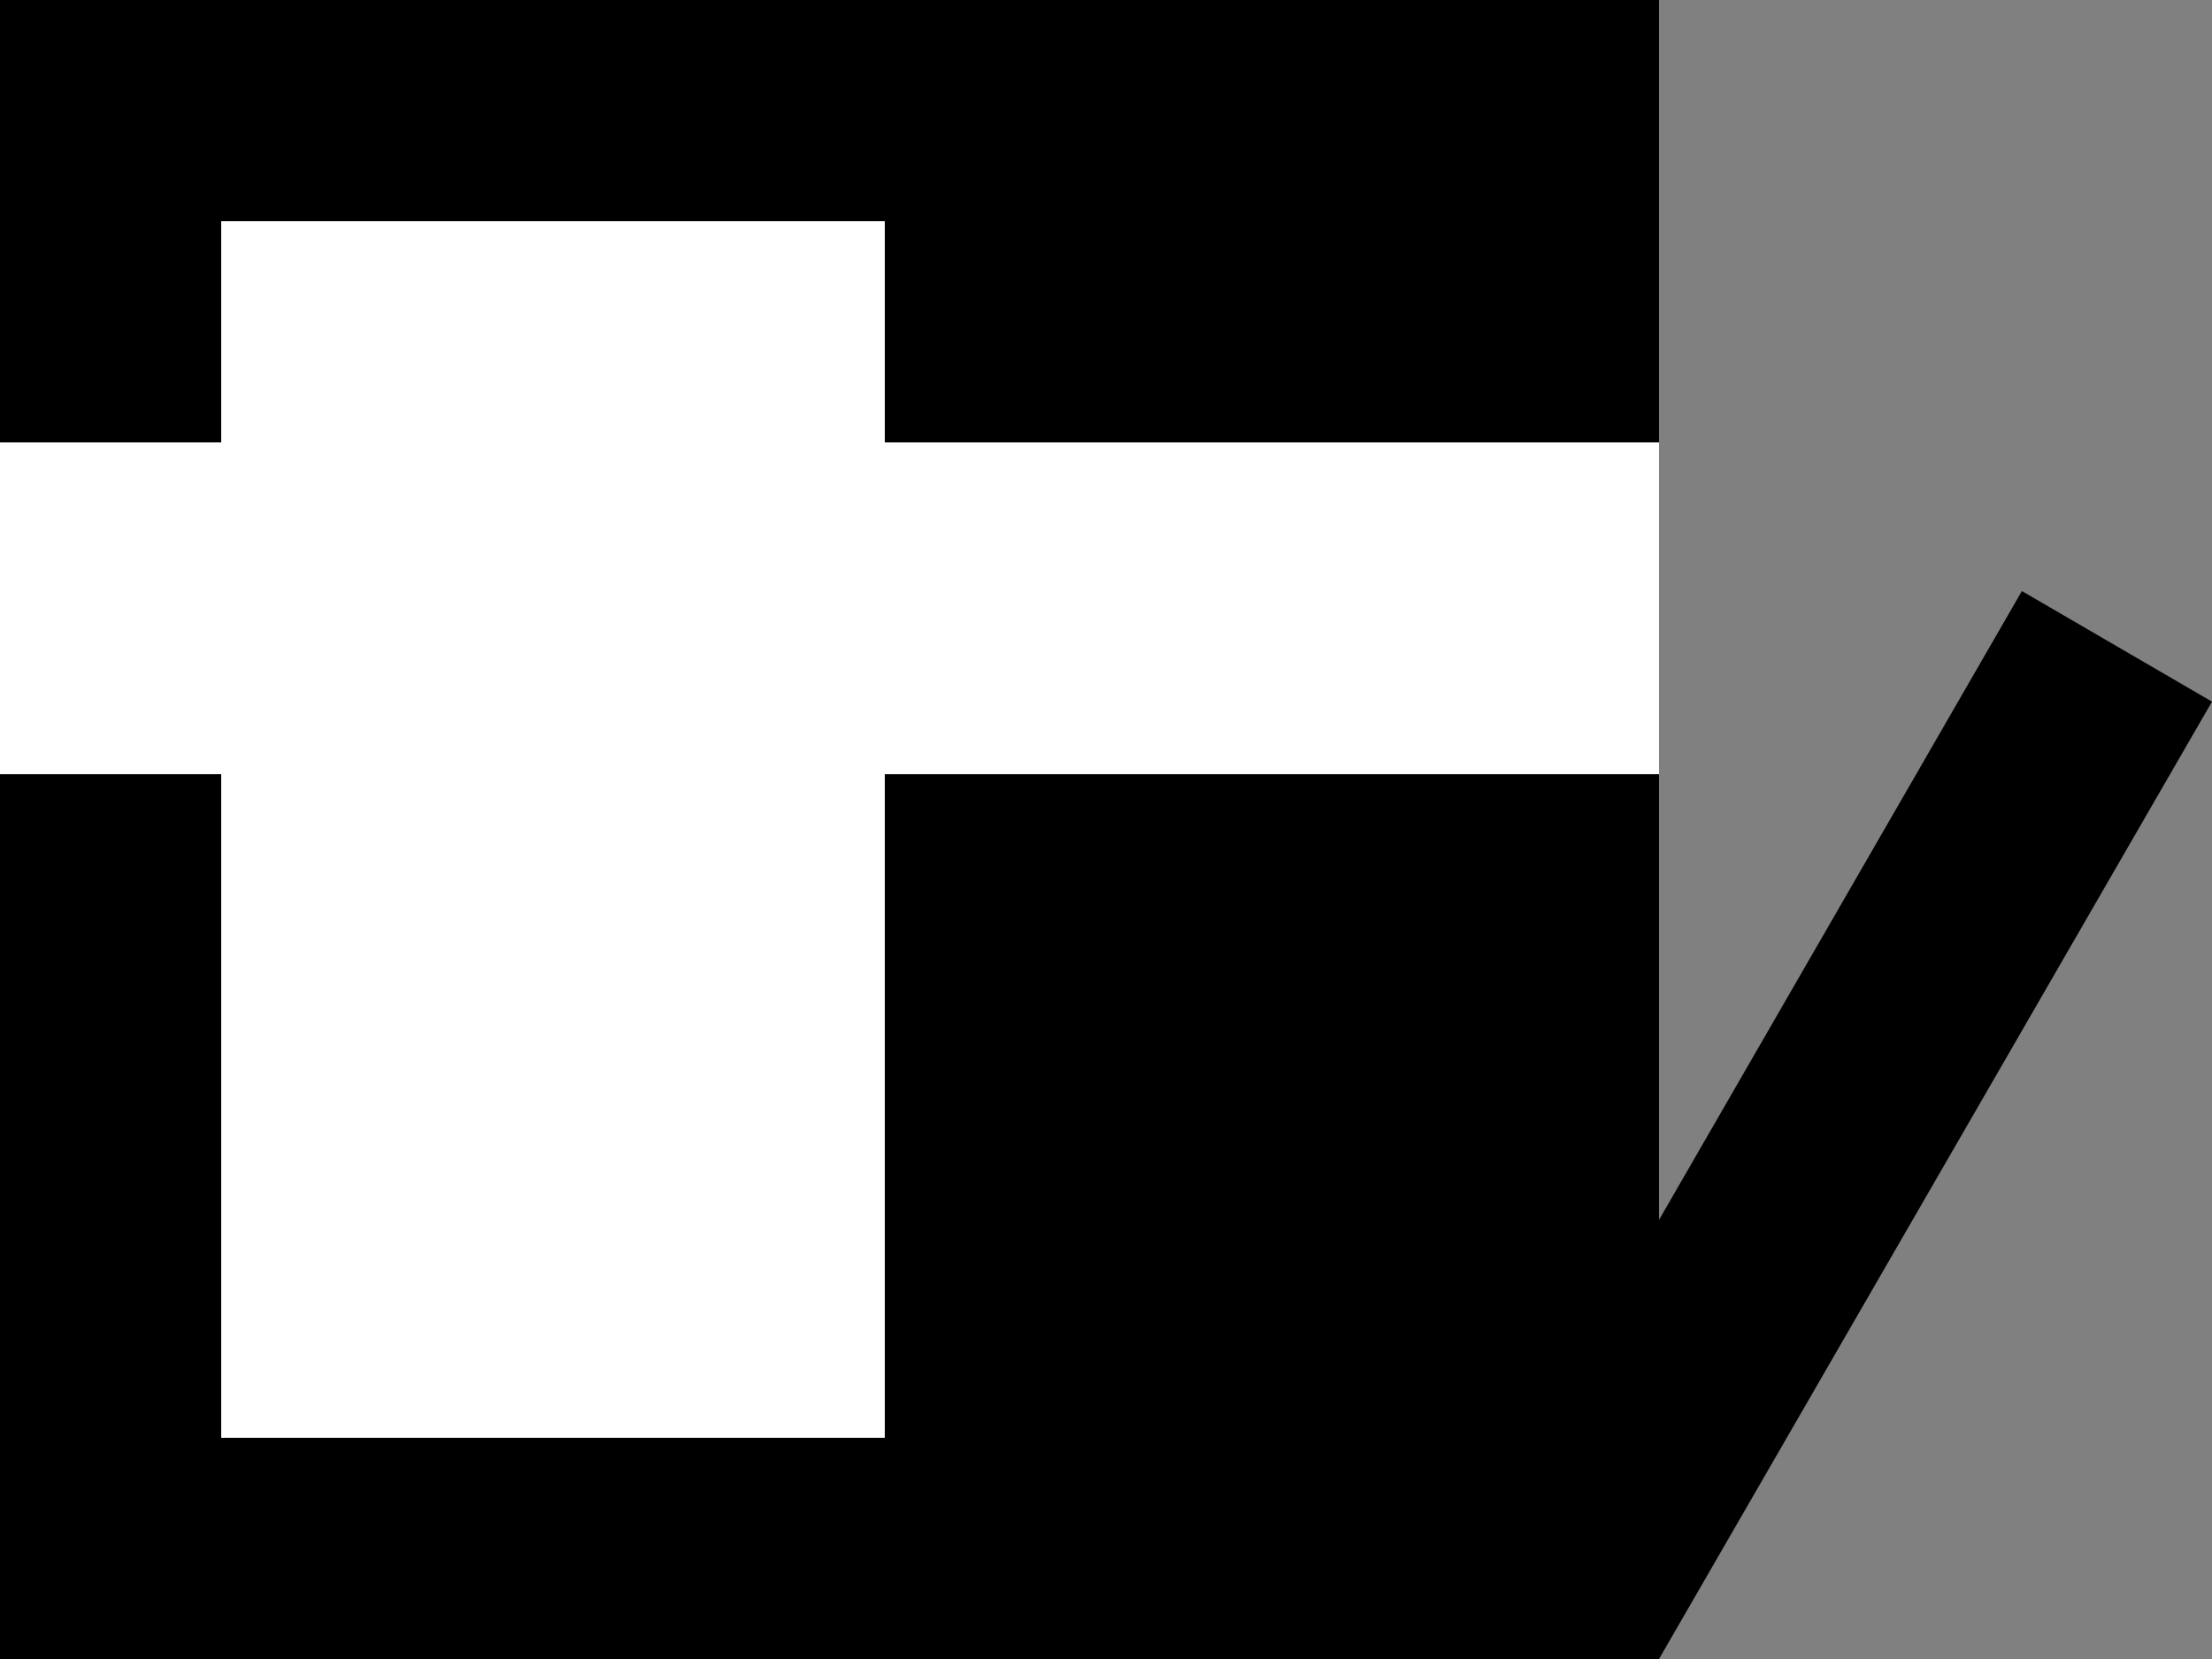 <svg xmlns="http://www.w3.org/2000/svg" width="20" height="15" version="1.0"><rect width="100%" height="100%" fill="#808080" stroke="none"/><path d="M0 0h15v15H0z"/><path d="M2 2v2H0v3h2v6h6V7h7V4H8V2H2z" fill="#fff"/><path d="M18.281 5.344L15 11.03V15l5-8.656-1.719-1z"/></svg>